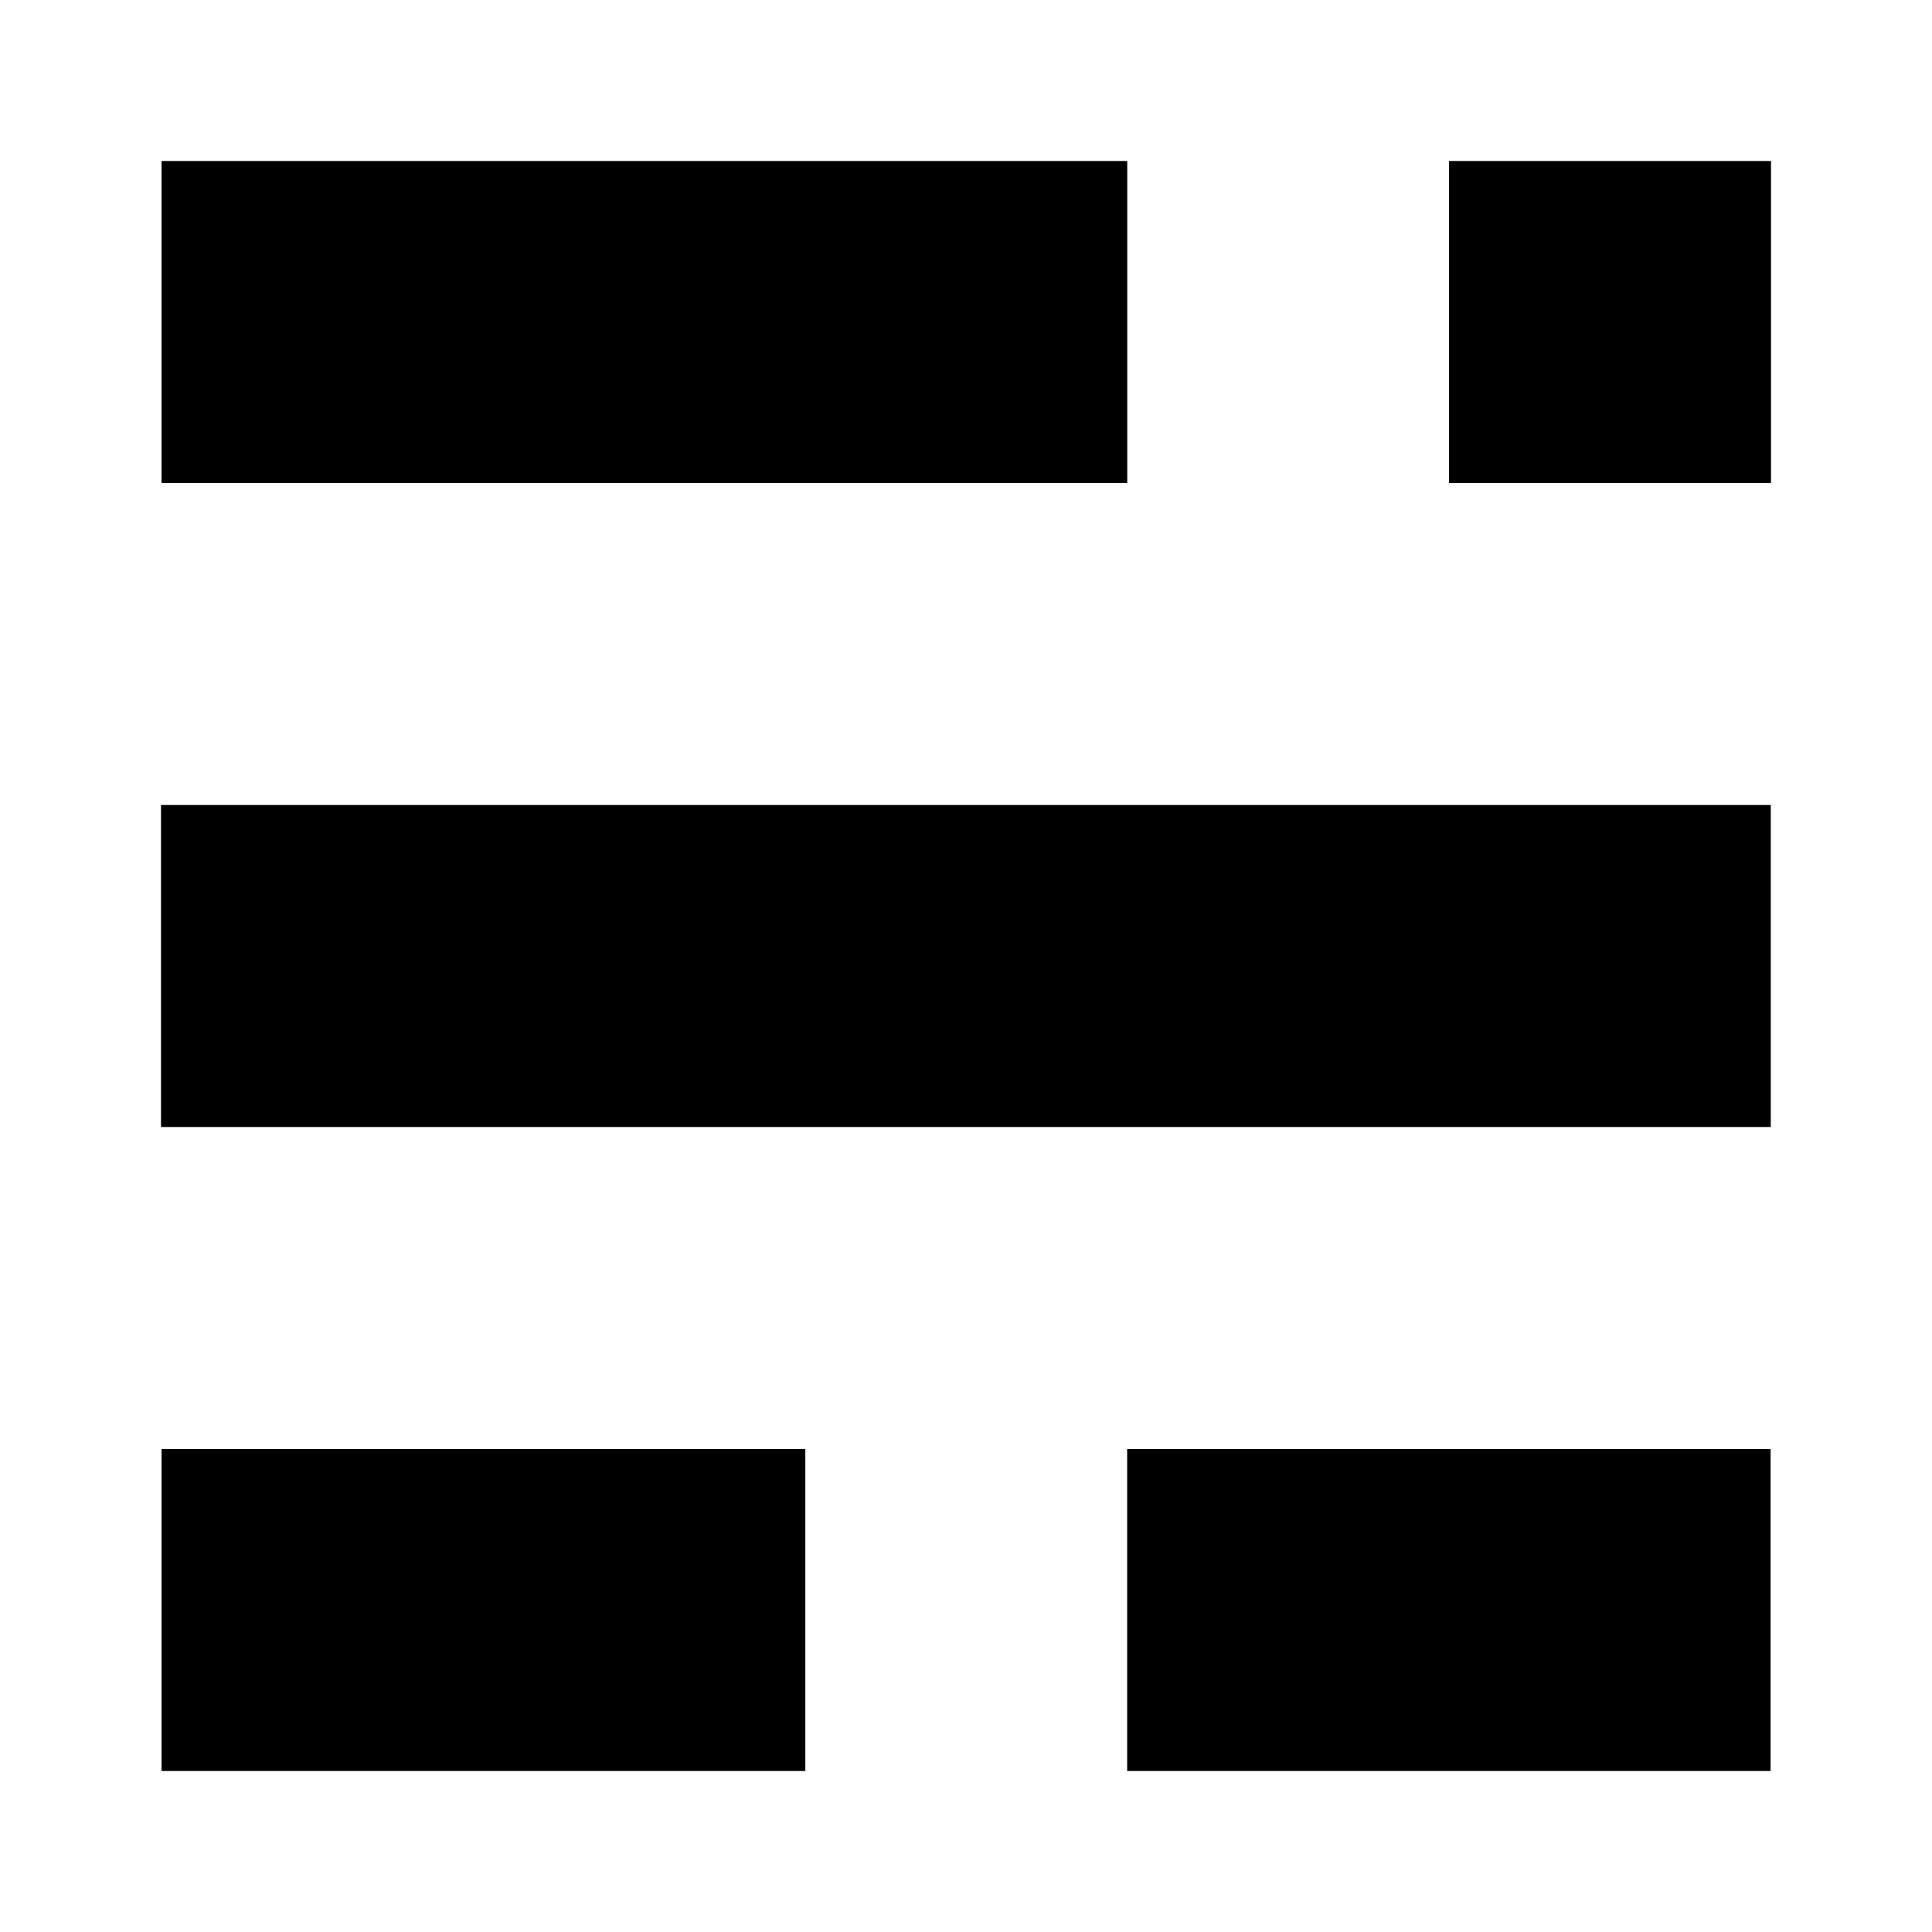 <svg
  width="24"
  height="24"
  viewBox="0 0 24 24"
  xmlns="http://www.w3.org/2000/svg"
>
  <path d="M10.003 18H2.007v4h7.997v-4zm11.992 0h-7.993v4h7.993v-4zm.002-8H2v4h19.997v-4zM22 2h-4v4h4V2zm-7.997 0H2.007v4h11.996V2z" />
</svg>
